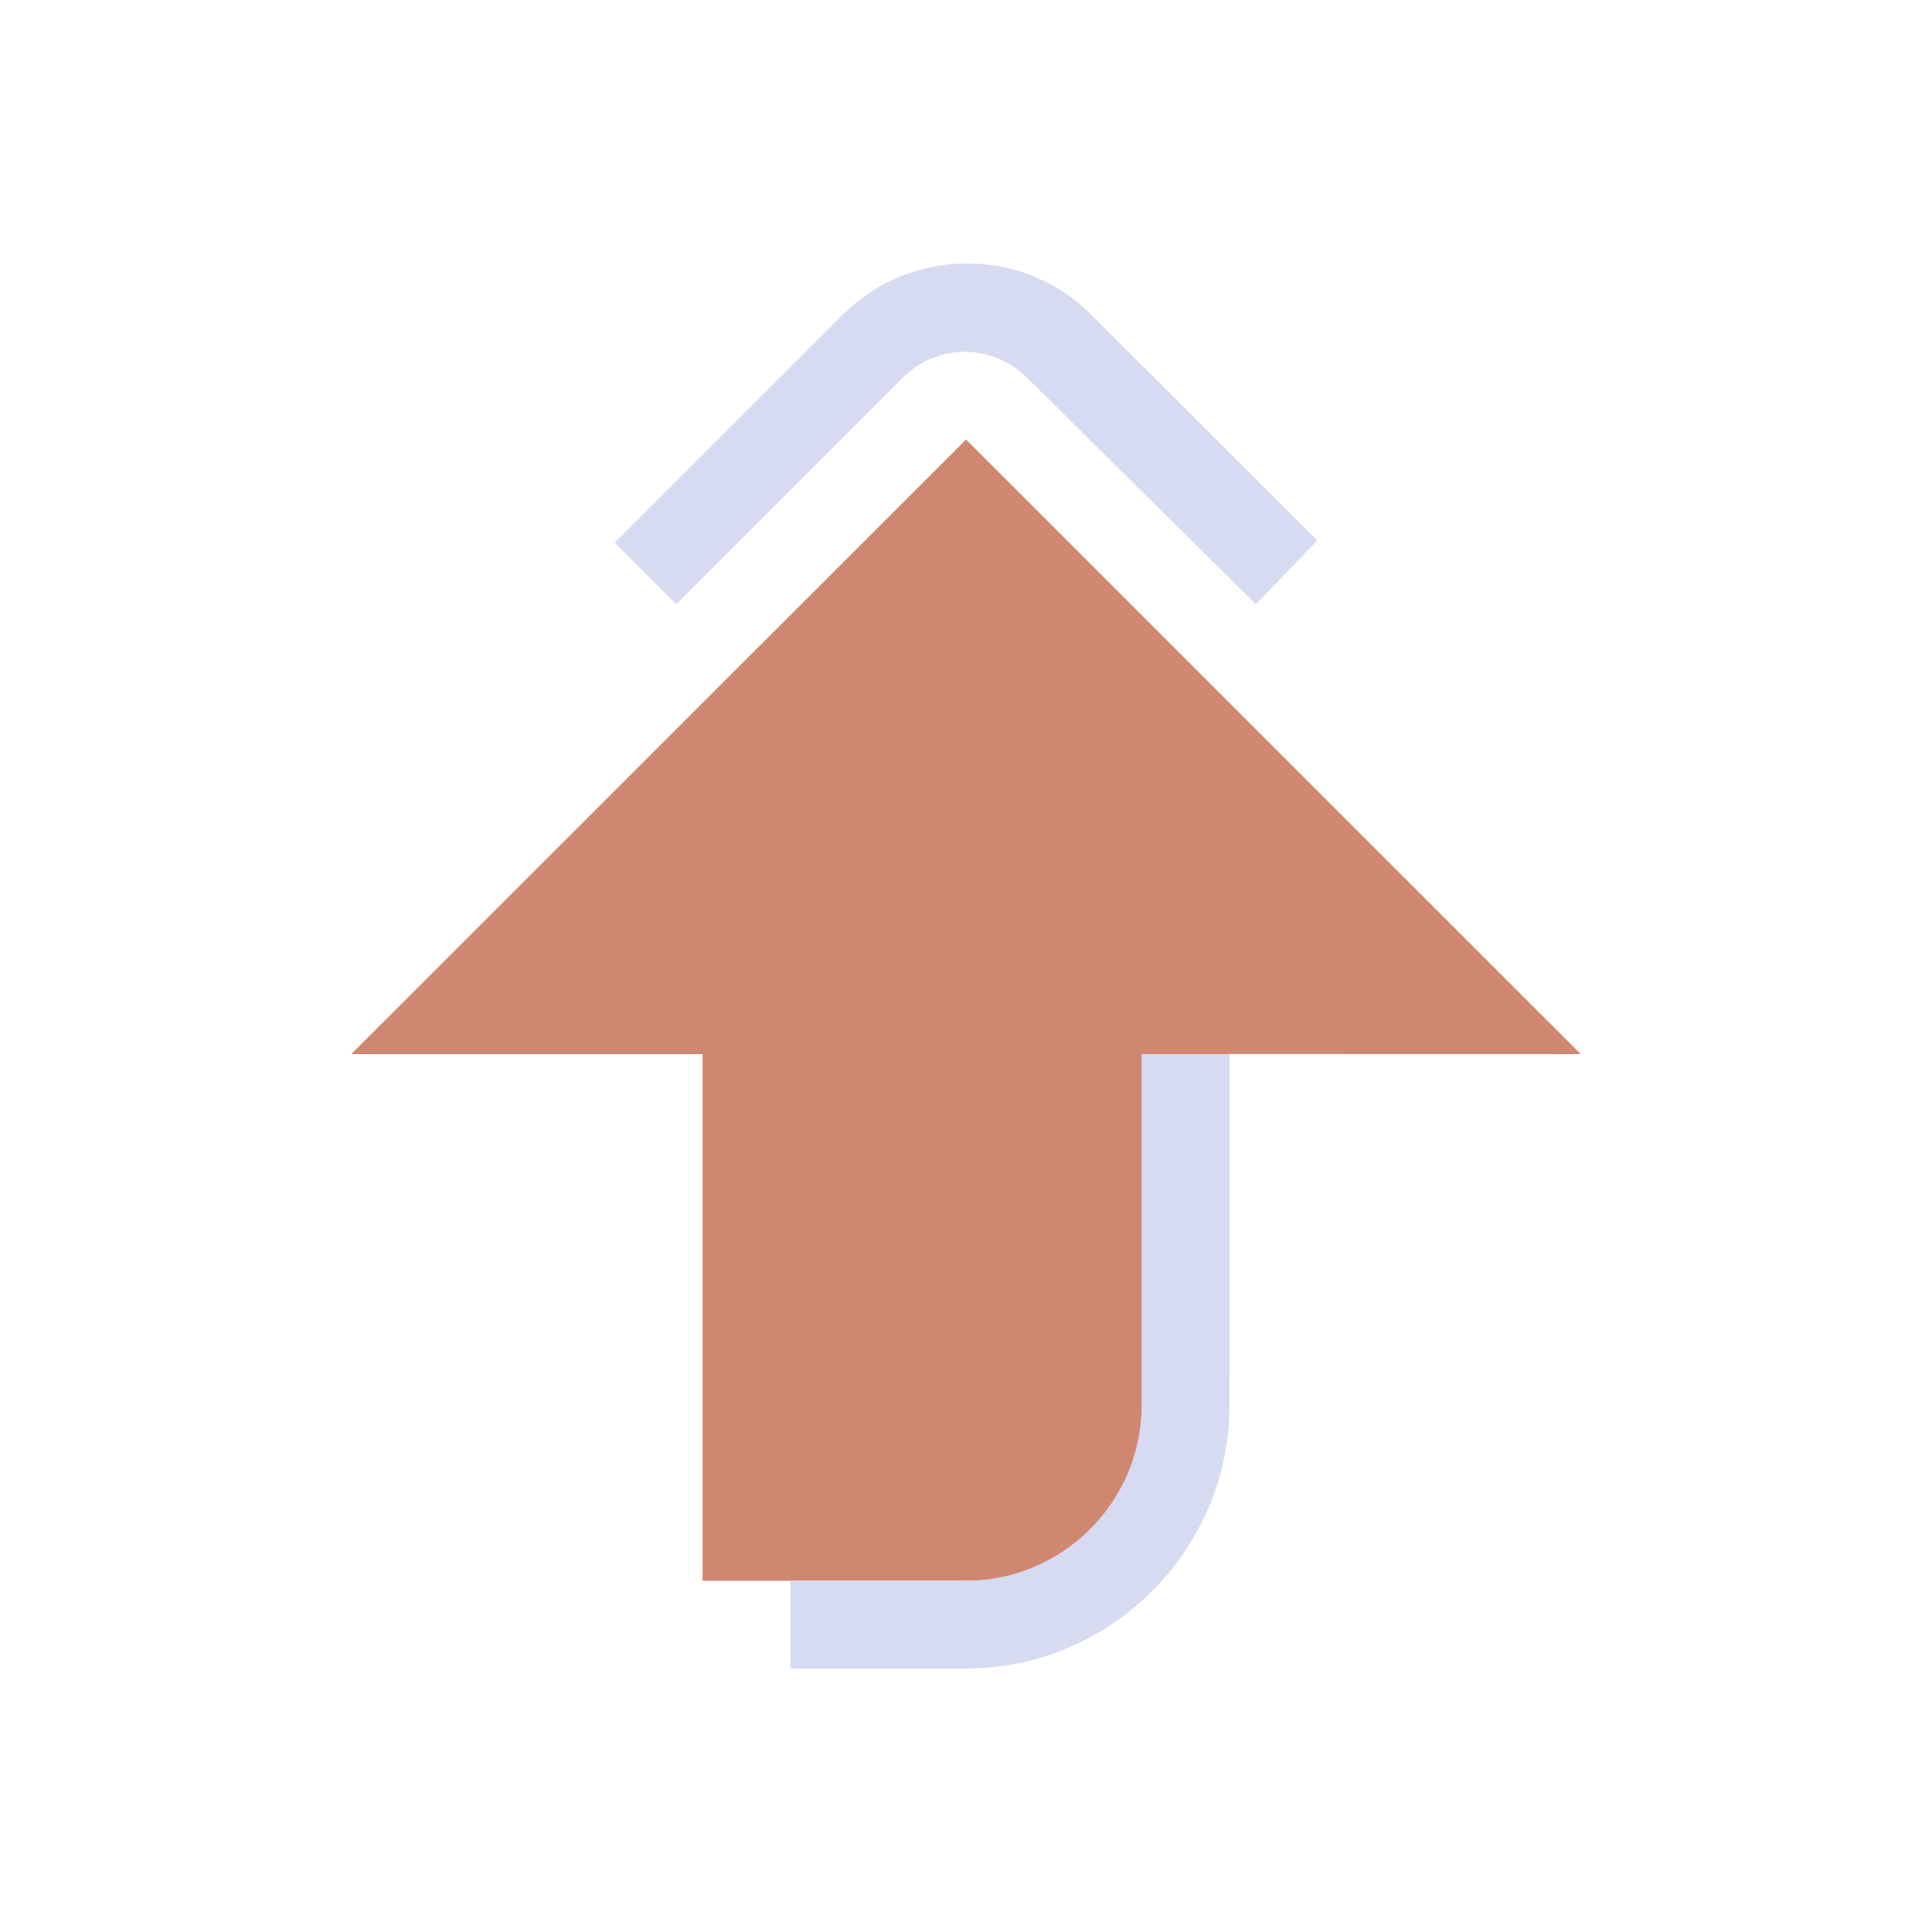 <?xml version="1.0" encoding="UTF-8" standalone="no"?>
<!-- Created with Inkscape (http://www.inkscape.org/) -->

<svg
   id="svg4153"
   version="1.1"
   inkscape:version="1.2 (dc2aedaf03, 2022-05-15)"
   width="22"
   height="22"
   sodipodi:docname="kpackagekit.svg"
   viewBox="0 0 22 22"
   xmlns:inkscape="http://www.inkscape.org/namespaces/inkscape"
   xmlns:sodipodi="http://sodipodi.sourceforge.net/DTD/sodipodi-0.dtd"
   xmlns="http://www.w3.org/2000/svg"
   xmlns:svg="http://www.w3.org/2000/svg"
   xmlns:rdf="http://www.w3.org/1999/02/22-rdf-syntax-ns#"
   xmlns:cc="http://creativecommons.org/ns#"
   xmlns:dc="http://purl.org/dc/elements/1.1/">
  <defs
     id="defs4157">
    <style
       type="text/css"
       id="current-color-scheme">.ColorScheme-Text { color:#d6dbf1; }
.ColorScheme-Background { color:#eff0f1; }
.ColorScheme-Highlight { color:#3daee9; }
.ColorScheme-ViewText { color:#31363b; }
.ColorScheme-ViewBackground { color:#fcfcfc; }
.ColorScheme-ViewHover { color:#93cee9; }
.ColorScheme-ViewFocus { color:#3daee9; }
.ColorScheme-ButtonText { color:#31363b; }
.ColorScheme-ButtonBackground { color:#eff0f1; }
.ColorScheme-ButtonHover { color:#93cee9; }
.ColorScheme-ButtonFocus { color:#3daee9; }
</style>
  </defs>
  <sodipodi:namedview
     pagecolor="#b2b2b2"
     bordercolor="#666666"
     borderopacity="1"
     objecttolerance="10"
     gridtolerance="10000"
     guidetolerance="10"
     inkscape:pageopacity="0"
     inkscape:pageshadow="2"
     inkscape:window-width="1920"
     inkscape:window-height="1000"
     id="namedview4155"
     inkscape:document-units="px"
     showgrid="false"
     inkscape:showpageshadow="false"
     borderlayer="true"
     inkscape:zoom="8.0000001"
     inkscape:cx="-3.125"
     inkscape:cy="8.5624999"
     inkscape:window-x="0"
     inkscape:window-y="0"
     inkscape:window-maximized="1"
     inkscape:current-layer="svg4153"
     inkscape:pagecheckerboard="0"
     showguides="false"
     inkscape:lockguides="false"
     inkscape:deskcolor="#b2b2b2">
    <inkscape:grid
       type="xygrid"
       id="grid4140"
       originx="-22"
       originy="5.3290701e-14" />
    <sodipodi:guide
       position="44,22"
       orientation="22,0"
       id="guide4146"
       inkscape:locked="false" />
    <sodipodi:guide
       position="44,-5.3290705e-14"
       orientation="0,22"
       id="guide4148"
       inkscape:locked="false" />
    <sodipodi:guide
       position="66,-5.3290705e-14"
       orientation="-22,0"
       id="guide4150"
       inkscape:locked="false" />
    <sodipodi:guide
       position="66,22"
       orientation="0,-22"
       id="guide4152"
       inkscape:locked="false" />
    <sodipodi:guide
       position="47,19"
       orientation="16,0"
       id="guide4154"
       inkscape:locked="false" />
    <sodipodi:guide
       position="62,3"
       orientation="0,16"
       id="guide4156"
       inkscape:locked="false" />
    <sodipodi:guide
       position="63,3"
       orientation="-16,0"
       id="guide4158"
       inkscape:locked="false" />
    <sodipodi:guide
       position="63,19"
       orientation="0,-16"
       id="guide4160"
       inkscape:locked="false" />
  </sodipodi:namedview>
  <inkscape:clipboard
     style="opacity:0.01;fill:#00000f;fill-opacity:0;stroke-width:1;stroke-linecap:butt;stroke-linejoin:miter;stroke-miterlimit:4;stroke-dasharray:none;stroke-dashoffset:0;stroke-opacity:1;stroke:none"
     min="0,0"
     max="22,22" />
  <g
     id="kpackagekit-security">
    <rect
       style="fill:none;fill-opacity:0.599;stroke:none"
       id="rect4208"
       width="22"
       height="22"
       x="0"
       y="-2.6645353e-15" />
    <path
       id="Arrow-Up"
       class="st0"
       d="M 18,12.003 11,5.005 4,12.003 H 8 V 18 H 11.5 c 1.375,0 2.5,-1.125 2.5,-2.499 v -3.499 z"
       style="opacity:1;fill:#d08770;fill-opacity:1;stroke-width:0.25;enable-background:new" />
    <path
       id="ArrowUp-s"
       class="st1  ColorScheme-Text"
       d="M 14.3,6.88 11.7,4.306 c -0.4,-0.4 -1.025,-0.4 -1.425,0 L 7.7,6.88 7,6.18 9.6,3.581 C 10.375,2.806 11.65,2.806 12.425,3.581 L 15,6.155 Z m -1.3,5.123 v 3.998 c 0,1.1 -0.9,1.999 -2,1.999 H 9 V 19 H 11 C 12.65,19 14,17.651 14,16.001 v -3.998 z"
       style="fill:currentColor;fill-opacity:1;stroke-width:0.25" />
  </g>
  <g
     id="kpackagekit-updates">
    <rect
       style="fill:none;fill-opacity:0.599;stroke:none"
       id="rect4212"
       width="22"
       height="22"
       x="-22"
       y="2.6645353e-15" />
    <path
       id="Arrow-Up-7"
       class="st0"
       d="M -4,12.003 -11,5.005 -18,12.003 h 4 v 5.998 h 3.5 c 1.375,0 2.5,-1.125 2.5,-2.499 v -3.499 z"
       style="opacity:1;fill:#3daee9;fill-opacity:1;stroke-width:0.25;enable-background:new" />
    <path
       id="ArrowUp-s-1"
       class="st1  ColorScheme-Text"
       d="m -7.7,6.88 -2.6,-2.574 c -0.4,-0.4 -1.025,-0.4 -1.425,0 l -2.575,2.574 -0.7,-0.7 2.6,-2.599 c 0.775,-0.775 2.05,-0.775 2.825,0 l 2.575,2.574 z M -9,12.003 v 3.998 c 0,1.1 -0.9,1.999 -2,1.999 h -2 V 19 H -11 c 1.65,0 3,-1.349 3,-2.999 v -3.998 z"
       style="fill:currentColor;fill-opacity:1;stroke-width:0.25" />
  </g>
  <g
     id="kpackagekit-important"
     transform="translate(22)">
    <rect
       y="0"
       x="0"
       height="22"
       width="22"
       id="rect4206"
       style="fill:none;fill-opacity:0.599;stroke:none" />
    <path
       id="Arrow-Up-4"
       class="st0"
       d="M 19,12.003 12,5.005 5,12.003 h 4 v 5.998 h 3.5 c 1.375,0 2.5,-1.125 2.5,-2.499 v -3.499 z"
       style="opacity:1;fill:#da4453;fill-opacity:1;stroke-width:0.25;enable-background:new" />
    <path
       id="ArrowUp-s-8"
       class="st1  ColorScheme-Text"
       d="m 15.3,6.88 -2.6,-2.574 c -0.4,-0.4 -1.025,-0.4 -1.425,0 l -2.575,2.574 -0.7,-0.7 2.6,-2.599 c 0.775,-0.775 2.05,-0.775 2.825,0 l 2.575,2.574 z M 14,12.003 v 3.998 c 0,1.1 -0.9,1.999 -2,1.999 H 10 V 19 H 12 c 1.65,0 3,-1.349 3,-2.999 v -3.998 z"
       style="fill:currentColor;fill-opacity:1;stroke-width:0.25" />
  </g>
  <g
     id="kpackagekit-inactive"
     transform="translate(-44)">
    <rect
       y="-2.6645353e-15"
       x="0"
       height="22"
       width="22"
       id="rect4214"
       style="fill:none;fill-opacity:0.599;stroke:none" />
    <path
       id="Arrow-Up-3"
       class="st0  ColorScheme-Text"
       d="M 18,12.003 11,5.005 4,12.003 h 4 v 5.998 h 3.5 c 1.375,0 2.5,-1.125 2.5,-2.499 v -3.499 z"
       style="fill:currentColor;fill-opacity:1;stroke-width:0.25;enable-background:new" />
    <path
       id="ArrowUp-s-6"
       class="st1    ColorScheme-Highlight"
       d="m 14.3,6.88 -2.6,-2.574 c -0.4,-0.4 -1.025,-0.4 -1.425,0 L 7.7,6.88 7,6.18 9.6,3.581 c 0.775,-0.775 2.05,-0.775 2.825,0 L 15,6.155 Z m -1.3,5.123 v 3.998 c 0,1.1 -0.9,1.999 -2,1.999 H 9 V 19 h 2 C 12.65,19 14,17.651 14,16.001 v -3.998 z"
       style="fill:currentColor;fill-opacity:1;stroke-width:0.25" />
  </g>
</svg>
